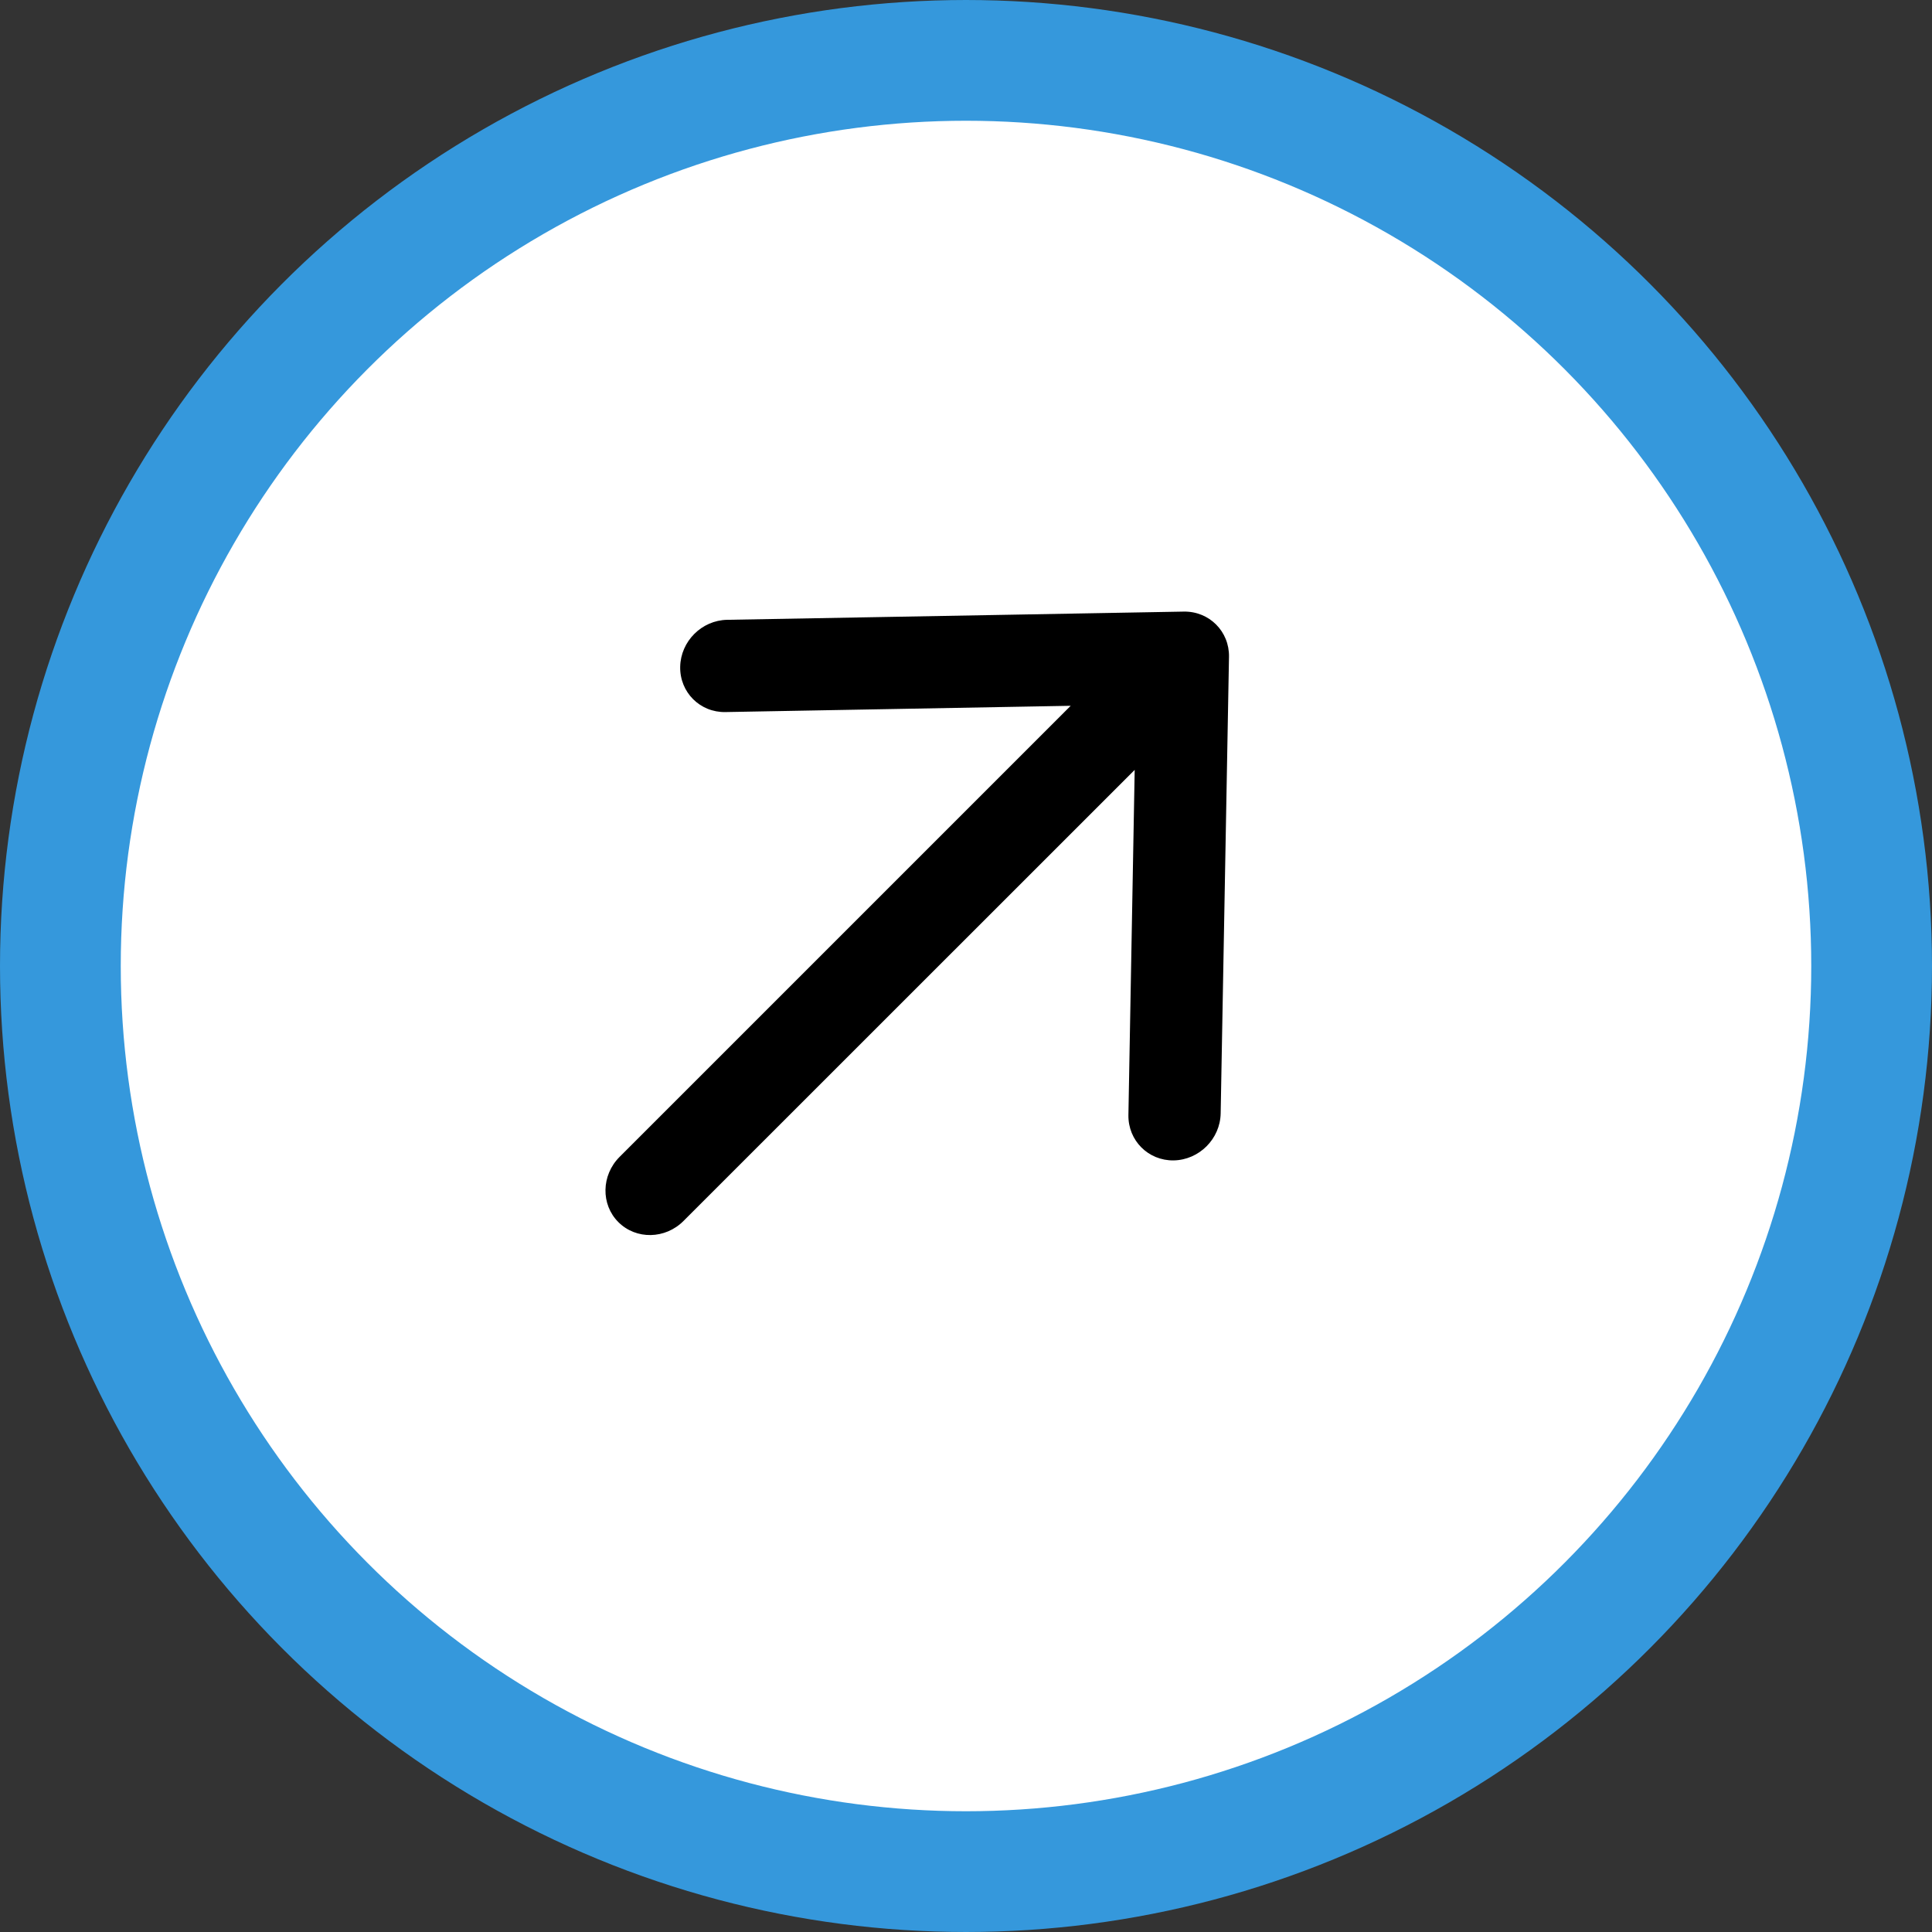 <svg width="16" height="16" viewBox="0 0 16 16" fill="none" xmlns="http://www.w3.org/2000/svg">
<rect x="0" y="0" width="16" height="16" fill="#333333" stroke="none"/>
<circle cx="8" cy="8" r="7.5" fill="white" stroke="#3598DC"/>
<path fill-rule="evenodd" clip-rule="evenodd" d="M5.633 5.522C5.637 5.311 5.811 5.137 6.022 5.133L9.803 5.065C10.014 5.061 10.182 5.229 10.178 5.44L10.109 9.221C10.105 9.432 9.931 9.606 9.72 9.61C9.509 9.613 9.342 9.445 9.345 9.235L9.397 6.376L5.661 10.111C5.51 10.263 5.268 10.268 5.121 10.121C4.975 9.975 4.979 9.733 5.131 9.581L8.867 5.845L6.008 5.897C5.797 5.901 5.629 5.733 5.633 5.522Z" fill="black"/>
</svg>
